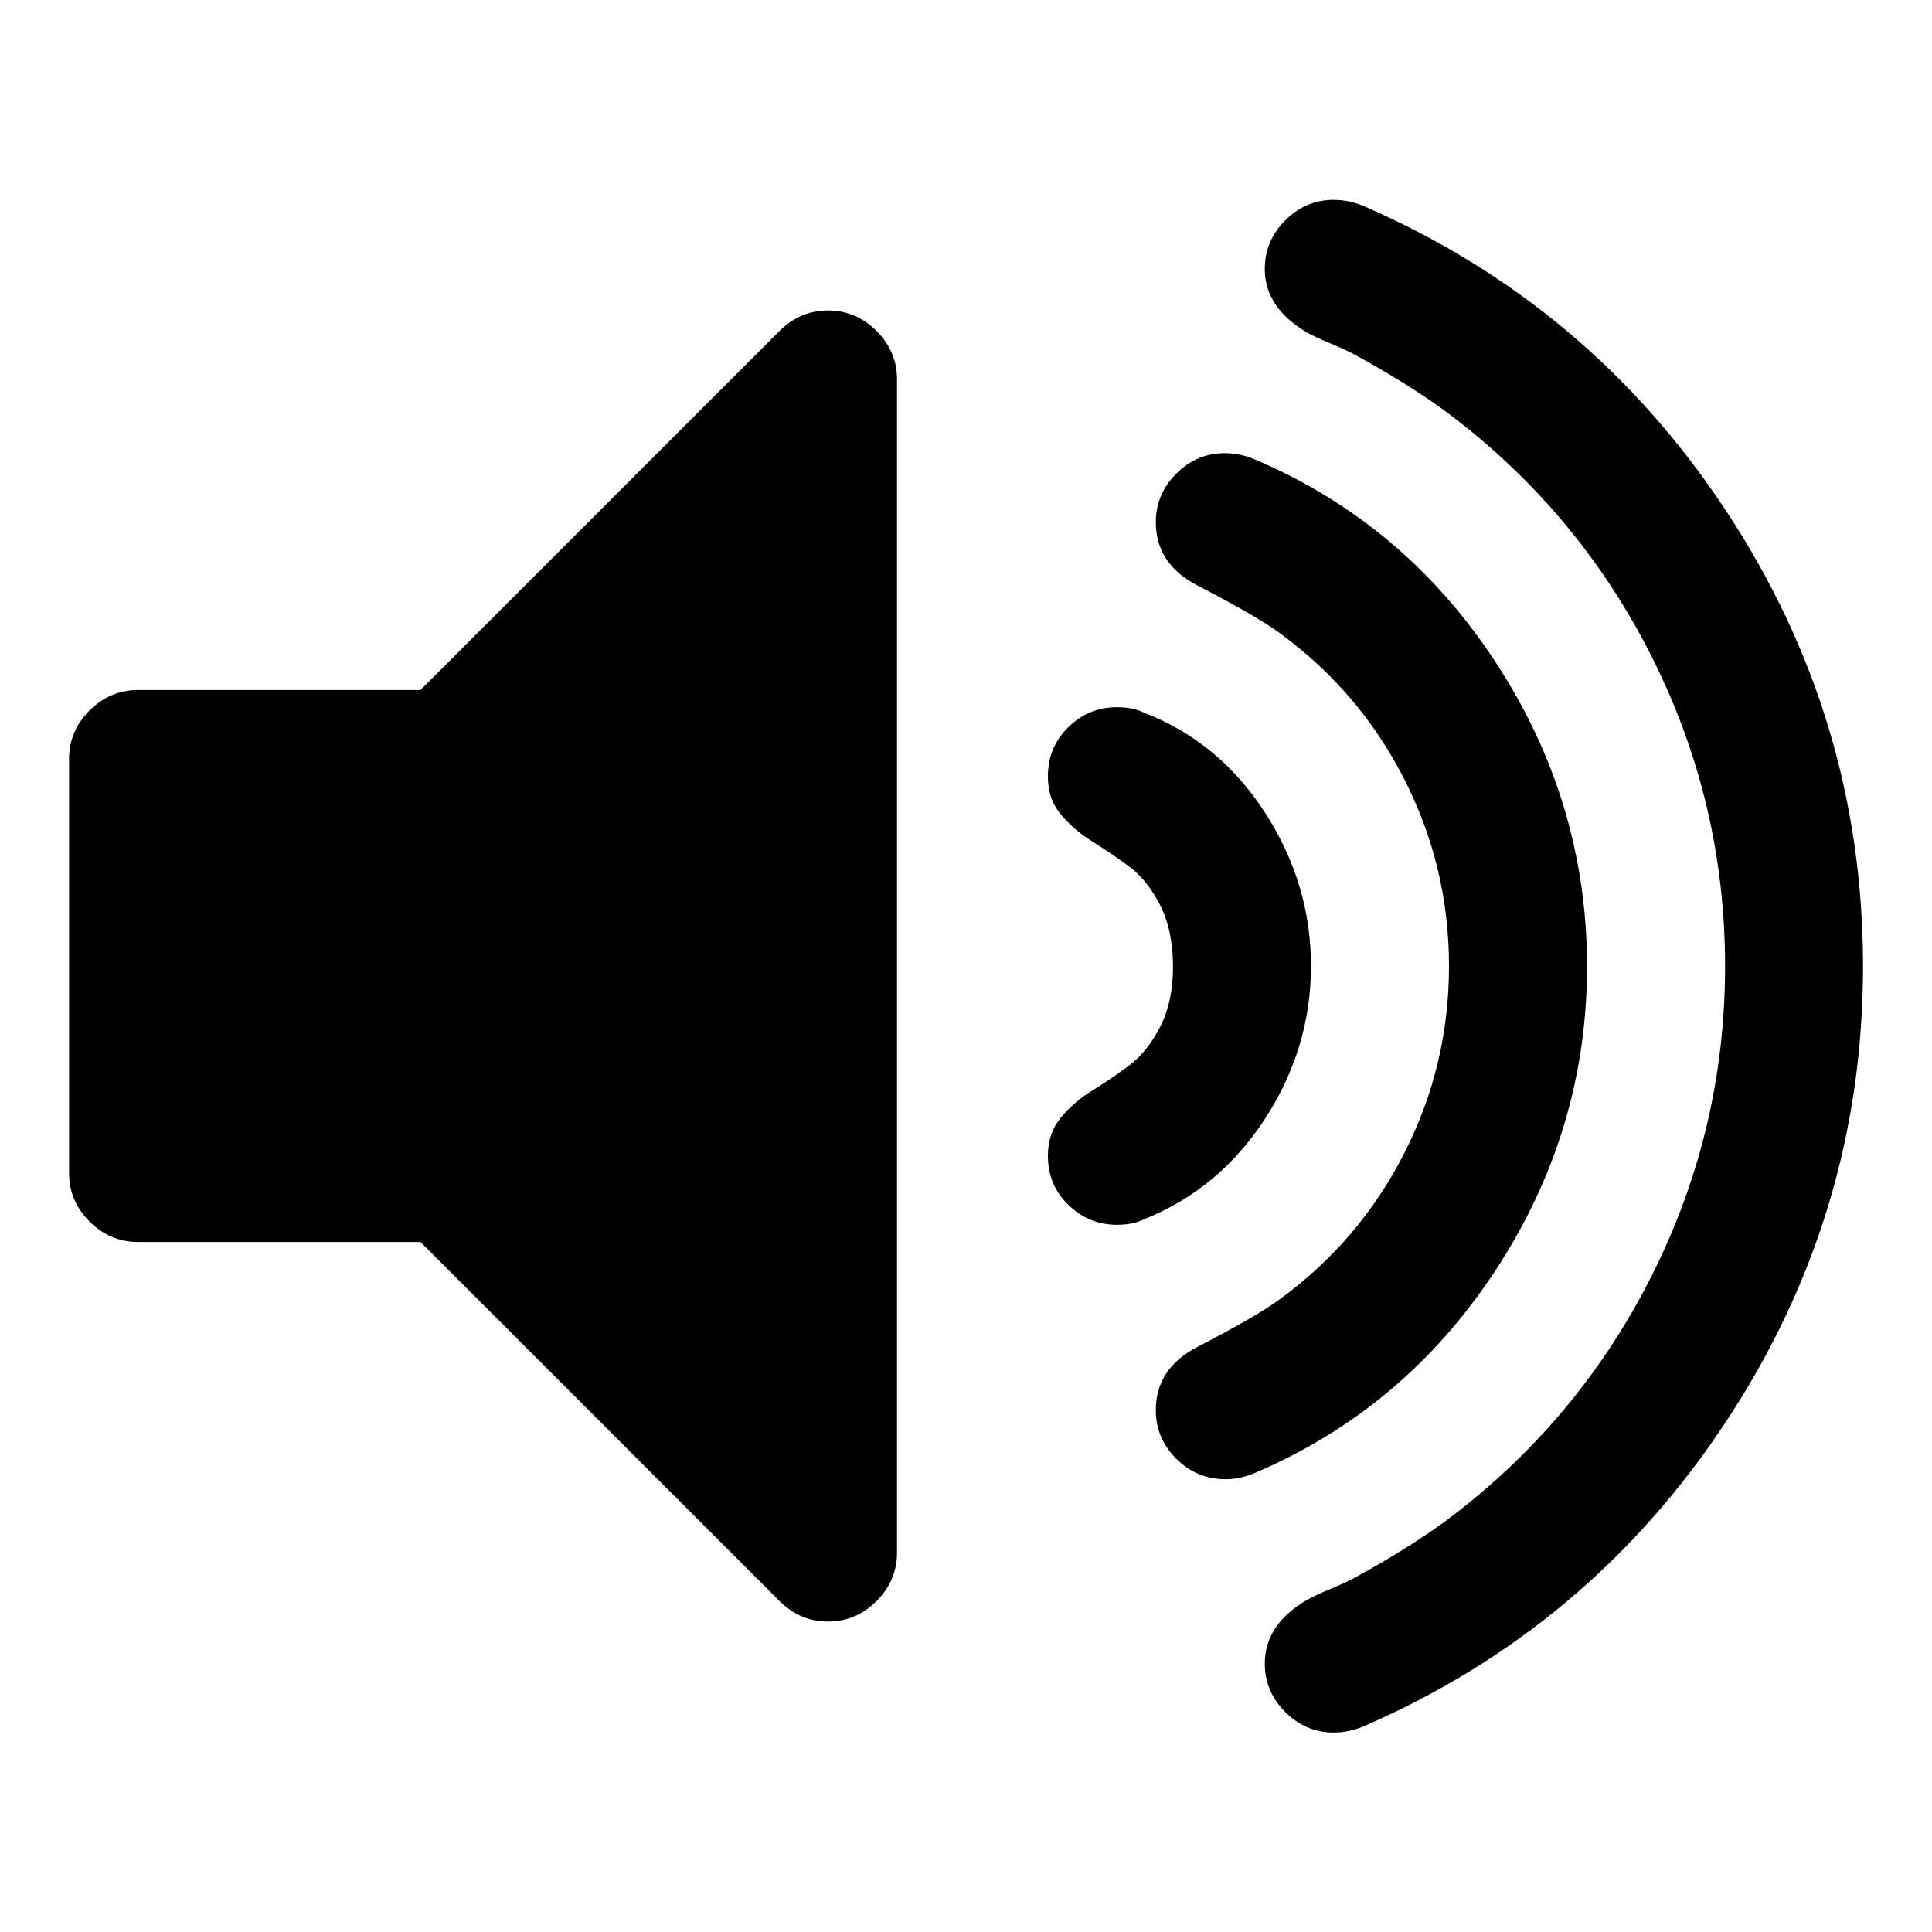 <!-- Generated by IcoMoon.io -->
<svg version="1.1" xmlns="http://www.w3.org/2000/svg" width="20" height="20" viewBox="0 0 20 20">
<title>volume-up</title>
<path d="M9.286 3.929v12.143q0 0.29-0.212 0.502t-0.502 0.212-0.502-0.212l-3.717-3.717h-2.924q-0.29 0-0.502-0.212t-0.212-0.502v-4.286q0-0.29 0.212-0.502t0.502-0.212h2.924l3.717-3.717q0.212-0.212 0.502-0.212t0.502 0.212 0.212 0.502zM13.571 10q0 0.848-0.474 1.579t-1.256 1.044q-0.112 0.056-0.279 0.056-0.29 0-0.502-0.206t-0.212-0.508q0-0.234 0.134-0.396t0.324-0.279 0.379-0.257 0.324-0.402 0.134-0.631-0.134-0.631-0.324-0.402-0.379-0.257-0.324-0.279-0.134-0.396q0-0.301 0.212-0.508t0.502-0.206q0.167 0 0.279 0.056 0.781 0.301 1.256 1.038t0.474 1.585zM16.429 10q0 1.708-0.949 3.153t-2.511 2.104q-0.145 0.056-0.279 0.056-0.301 0-0.513-0.212t-0.212-0.502q0-0.435 0.435-0.658 0.625-0.324 0.848-0.491 0.826-0.603 1.289-1.512t0.463-1.936-0.463-1.936-1.289-1.512q-0.223-0.167-0.848-0.491-0.435-0.223-0.435-0.658 0-0.29 0.212-0.502t0.502-0.212q0.145 0 0.29 0.056 1.563 0.658 2.511 2.104t0.949 3.153zM19.286 10q0 2.567-1.417 4.715t-3.772 3.164q-0.145 0.056-0.29 0.056-0.29 0-0.502-0.212t-0.212-0.502q0-0.402 0.435-0.658 0.078-0.045 0.251-0.117t0.251-0.117q0.513-0.279 0.915-0.569 1.373-1.016 2.143-2.533t0.77-3.225-0.77-3.225-2.143-2.533q-0.402-0.29-0.915-0.569-0.078-0.045-0.251-0.117t-0.251-0.117q-0.435-0.257-0.435-0.658 0-0.29 0.212-0.502t0.502-0.212q0.145 0 0.29 0.056 2.355 1.016 3.772 3.164t1.417 4.715z"></path>
</svg>
